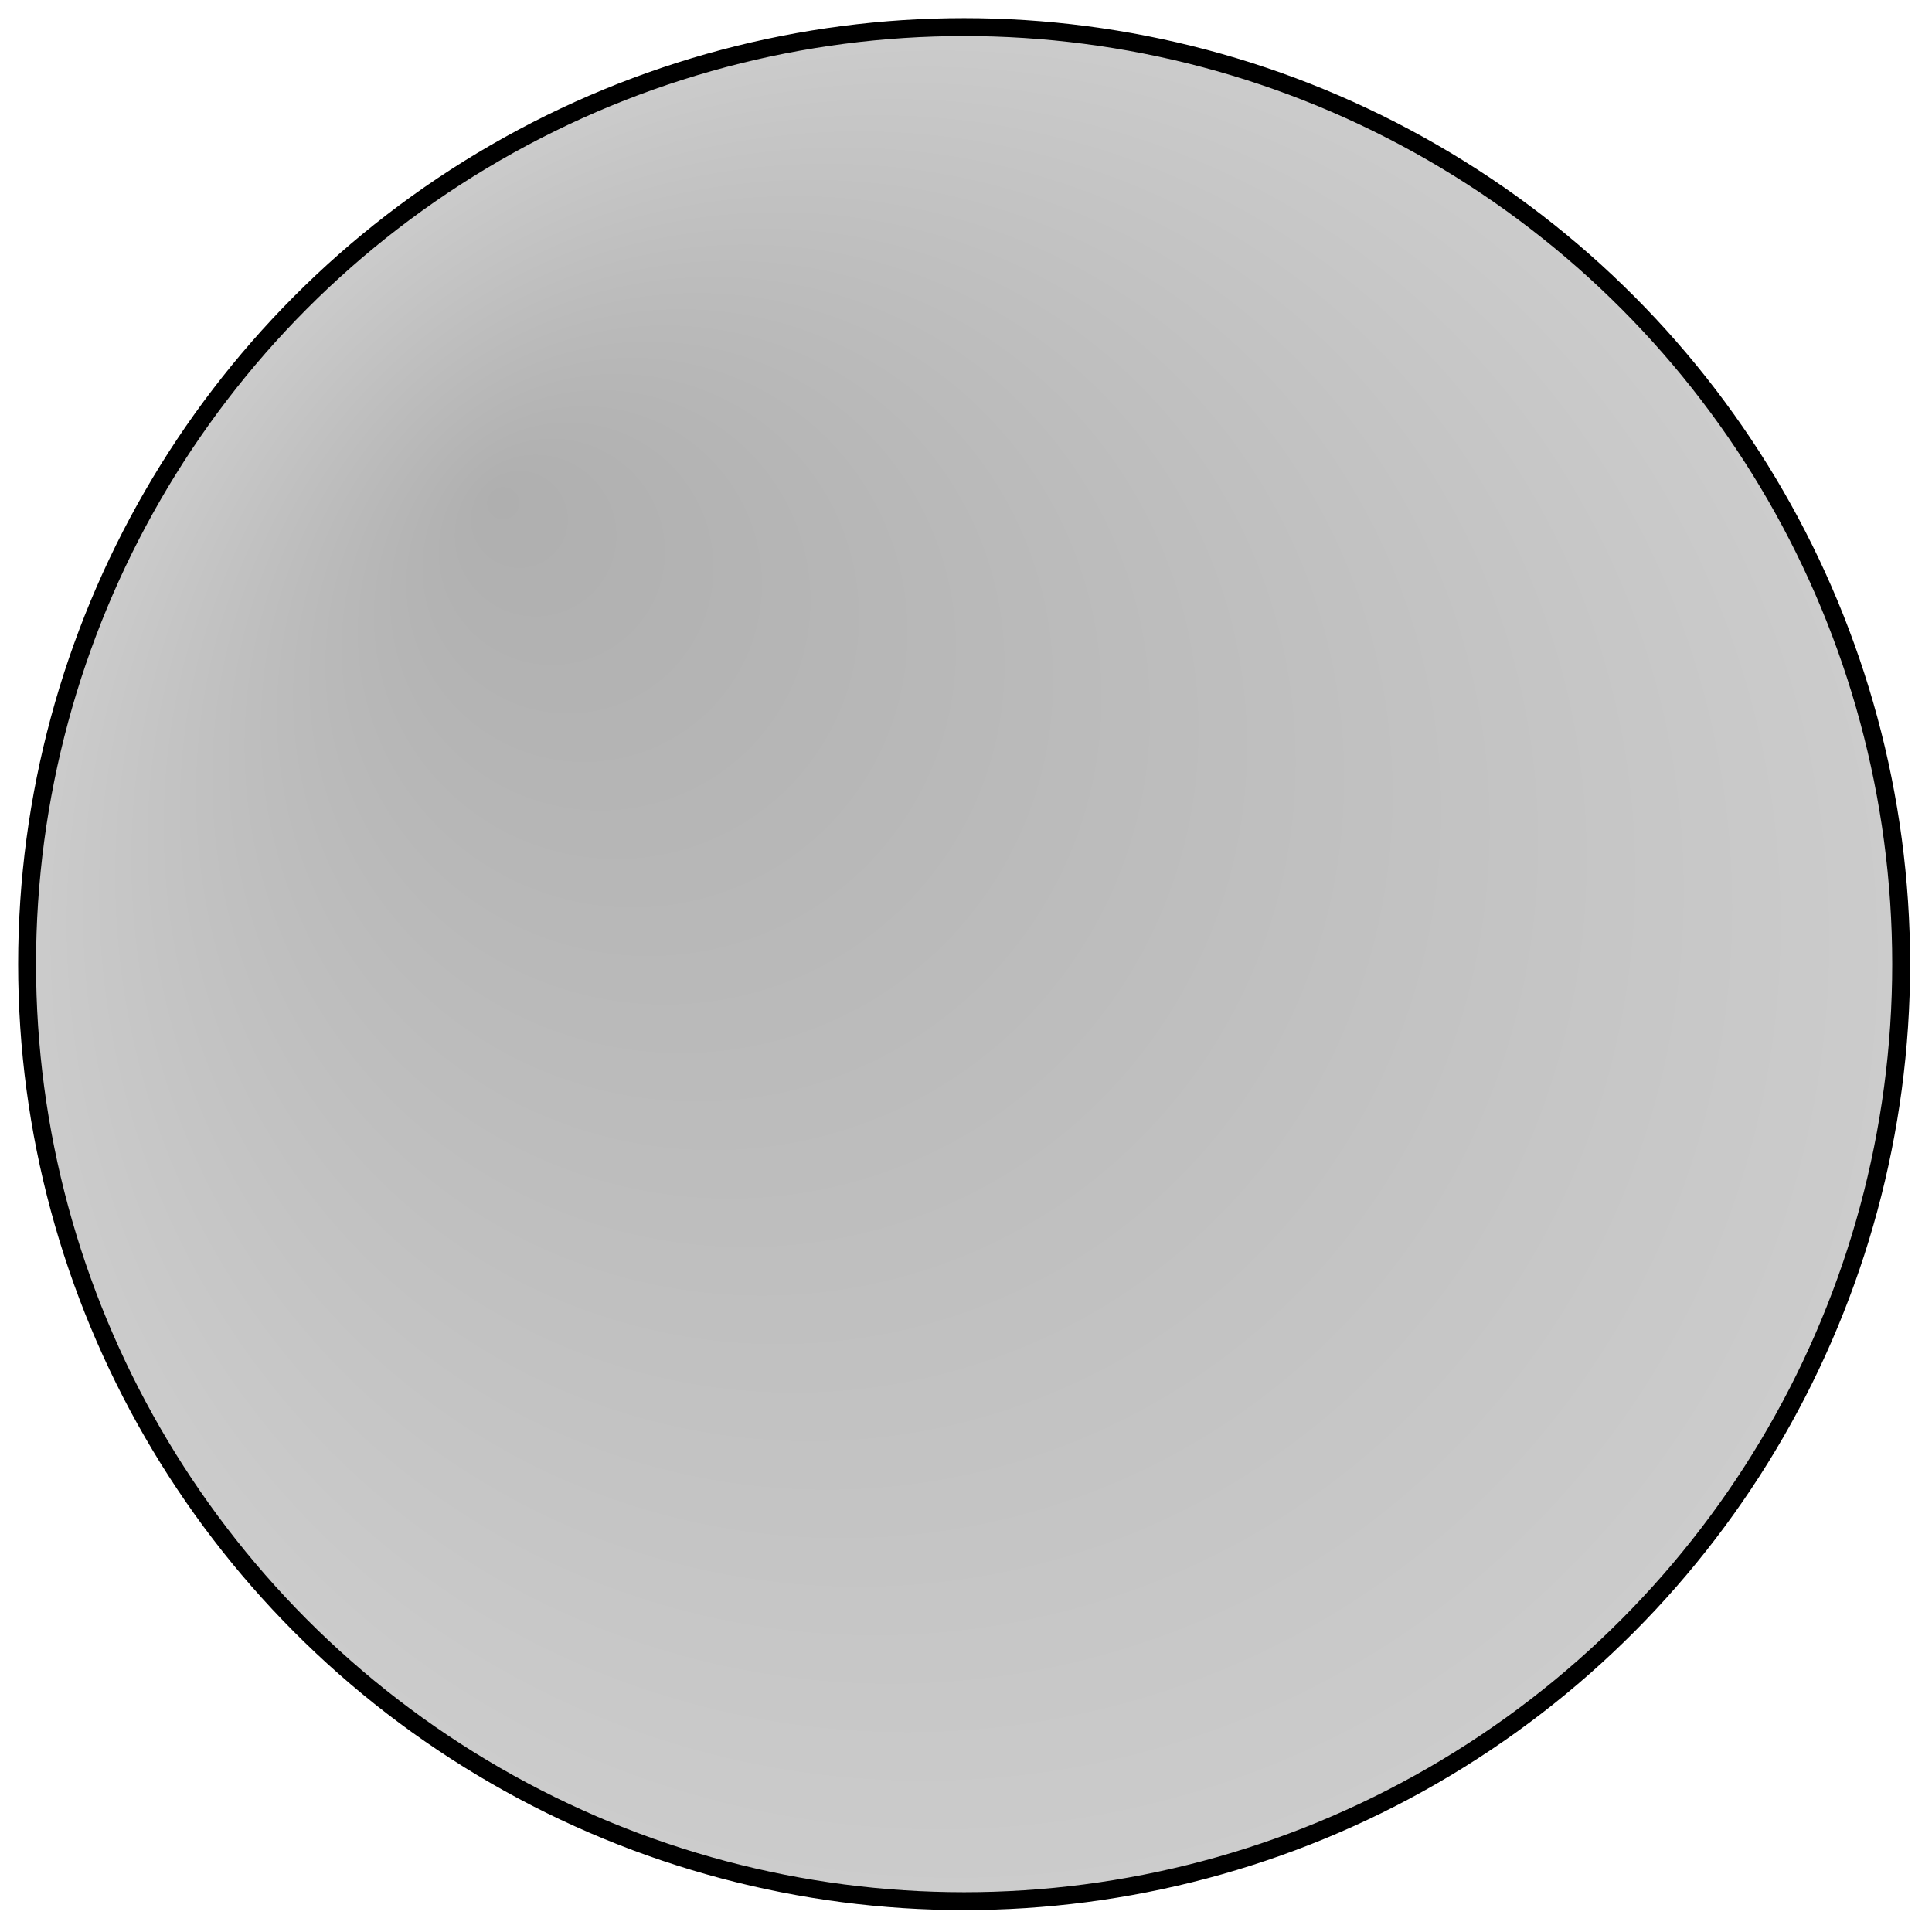 <?xml version="1.0" standalone="no"?>
<!DOCTYPE svg PUBLIC "-//W3C//DTD SVG 20010904//EN" "http://www.w3.org/TR/2001/REC-SVG-20010904/DTD/svg10.dtd">
<!-- Created using Karbon, part of Calligra: http://www.calligra.org/karbon -->
<svg xmlns="http://www.w3.org/2000/svg" xmlns:xlink="http://www.w3.org/1999/xlink" width="2.835pt" height="2.835pt">
<defs>
  <radialGradient id="gradient0" gradientTransform="" gradientUnits="objectBoundingBox" cx="0.5" cy="0.5" fx="0.25" fy="0.25" r="0.5" spreadMethod="pad">
   <stop stop-color="#afafaf" offset="0" stop-opacity="1"/>
   <stop stop-color="#cccccc" offset="1" stop-opacity="1"/>
  </radialGradient>
 </defs>
<g id="layer0">
  <ellipse id="shape0" transform="translate(0.053, 0.053)" rx="1.375pt" ry="1.375pt" cx="1.375pt" cy="1.375pt" fill="url(#gradient0)" fill-rule="evenodd" stroke="#000000" stroke-width="0.035" stroke-linecap="square" stroke-linejoin="miter" stroke-miterlimit="1.984"/>
 </g>
</svg>
